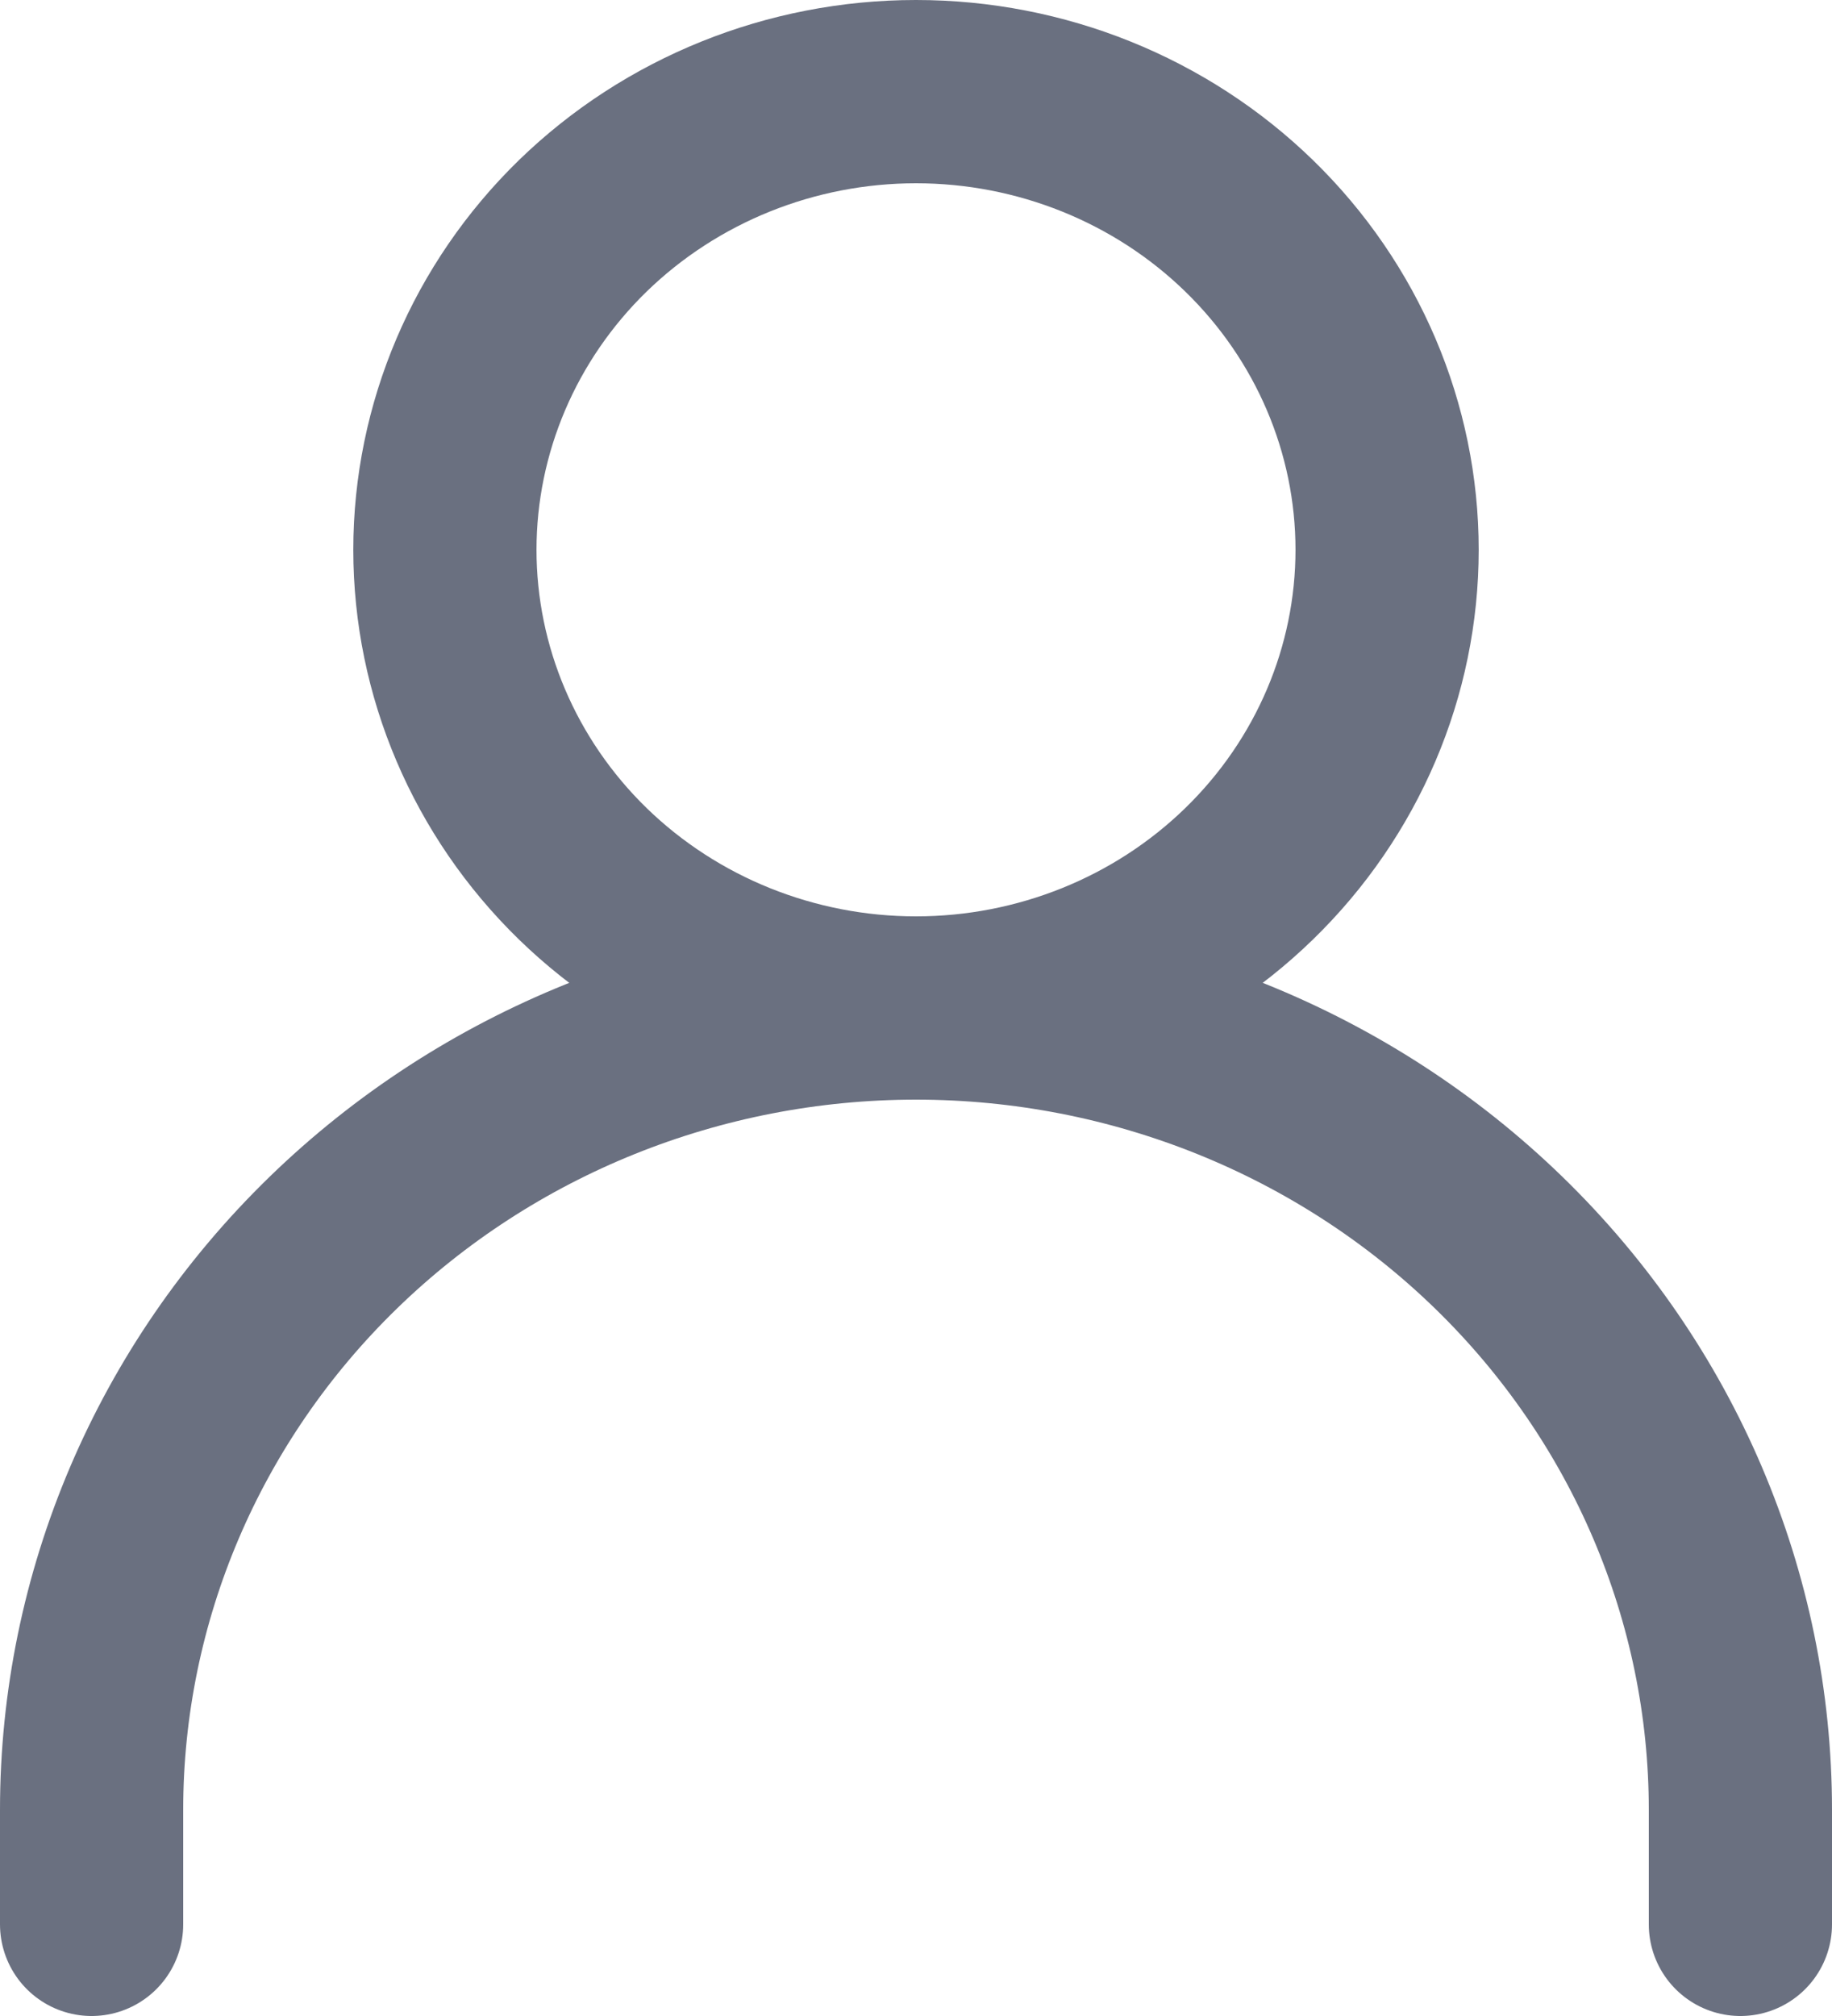<svg width="20" height="22" viewBox="0 0 20 22" fill="none" xmlns="http://www.w3.org/2000/svg">
<path d="M1 21V19.75C1 17.429 1.948 15.204 3.636 13.563C5.324 11.922 7.613 11 10 11V11C12.387 11 14.676 11.922 16.364 13.563C18.052 15.204 19 17.429 19 19.75V21M10 11C11.364 11 12.672 10.473 13.636 9.536C14.601 8.598 15.143 7.326 15.143 6C15.143 4.674 14.601 3.402 13.636 2.464C12.672 1.527 11.364 1 10 1C8.636 1 7.328 1.527 6.363 2.464C5.399 3.402 4.857 4.674 4.857 6C4.857 7.326 5.399 8.598 6.363 9.536C7.328 10.473 8.636 11 10 11V11Z" stroke="#6A7080" stroke-width="2" stroke-linecap="round" stroke-linejoin="round"/>
</svg>
